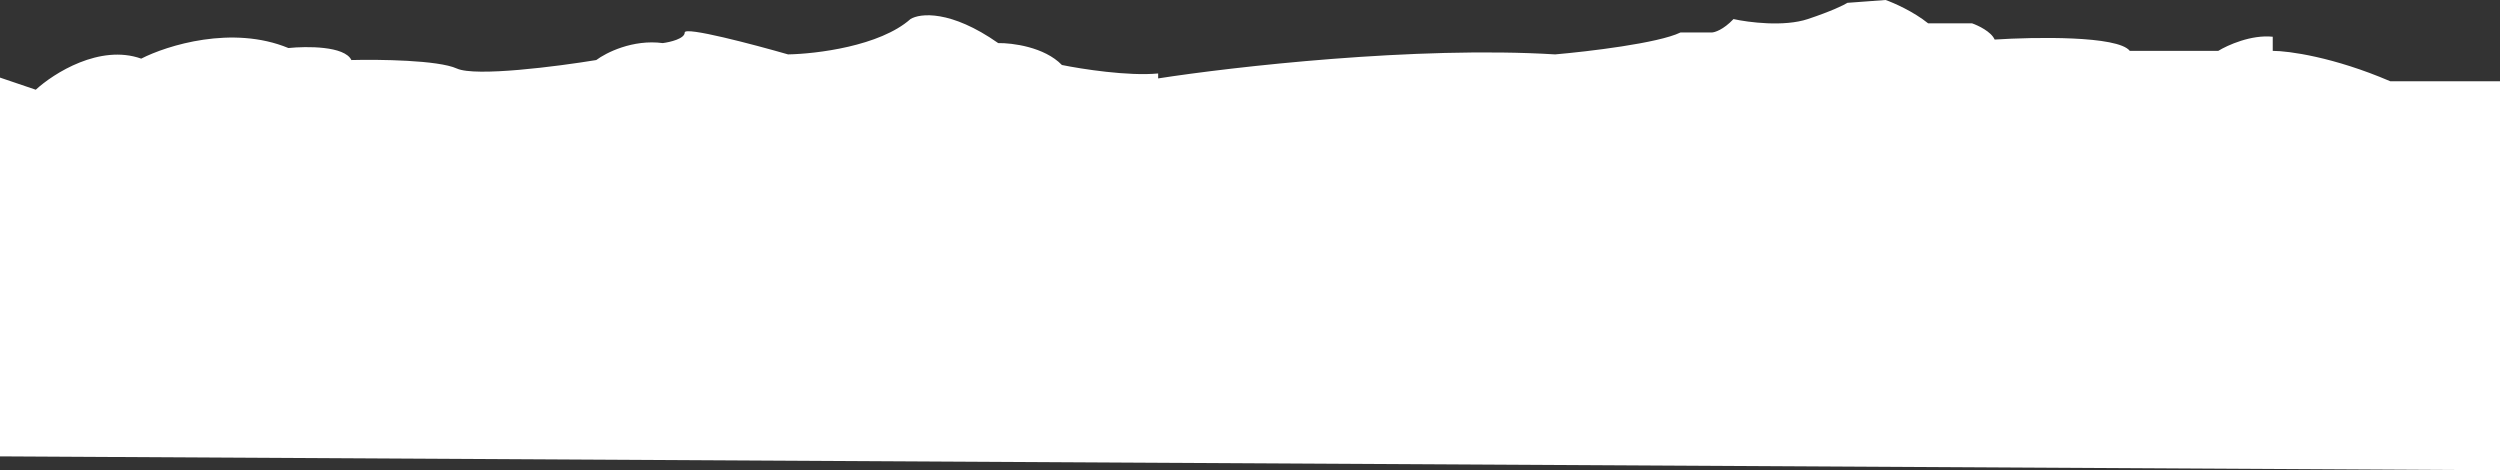 <svg width="1440" height="271" viewBox="0 0 1440 271" fill="none" xmlns="http://www.w3.org/2000/svg">
<rect x="0" y="0" width="1440" height="271" fill="#333333" stroke="none"/>
<path d="M20.604 51.677L-1 44.352V262.862L1464 271V46.794H1376.77C1344.16 32.797 1318.07 29.297 1309.1 29.297V21.159C1296.71 19.857 1283.02 26.042 1277.72 29.297H1226.76C1219.91 20.508 1172.01 21.295 1148.91 22.787C1146.95 18.229 1139.4 14.649 1135.86 13.428H1110.59C1102.11 6.592 1090.75 1.628 1086.13 0L1064.12 1.628C1062.22 2.848 1054.99 6.429 1041.29 10.986C1027.6 15.544 1007.05 12.885 998.494 10.986C992.624 17.171 987.624 18.718 985.857 18.718H967.922C955.204 24.902 914.523 29.704 895.772 31.332C815.552 26.449 709.896 38.52 667.095 45.167V42.318C649.812 43.946 622.936 39.741 611.659 37.435C601.55 27.019 582.989 24.686 574.972 24.821C547.58 5.615 529.862 7.596 524.427 10.986C506.818 26.612 470.077 31.06 453.908 31.332C434.07 25.635 394.395 15.137 394.395 18.718C394.395 22.298 385.971 24.279 381.759 24.821C364.476 22.543 349.013 30.382 343.442 34.587C321.159 38.249 273.901 44.353 263.14 39.47C252.379 34.587 218.166 34.18 202.404 34.587C198.491 26.449 176.588 26.584 166.126 27.669C133.842 14.323 96.15 26.177 81.34 33.773C57.535 25.309 30.93 42.182 20.604 51.677Z" fill="white"/>
</svg>
